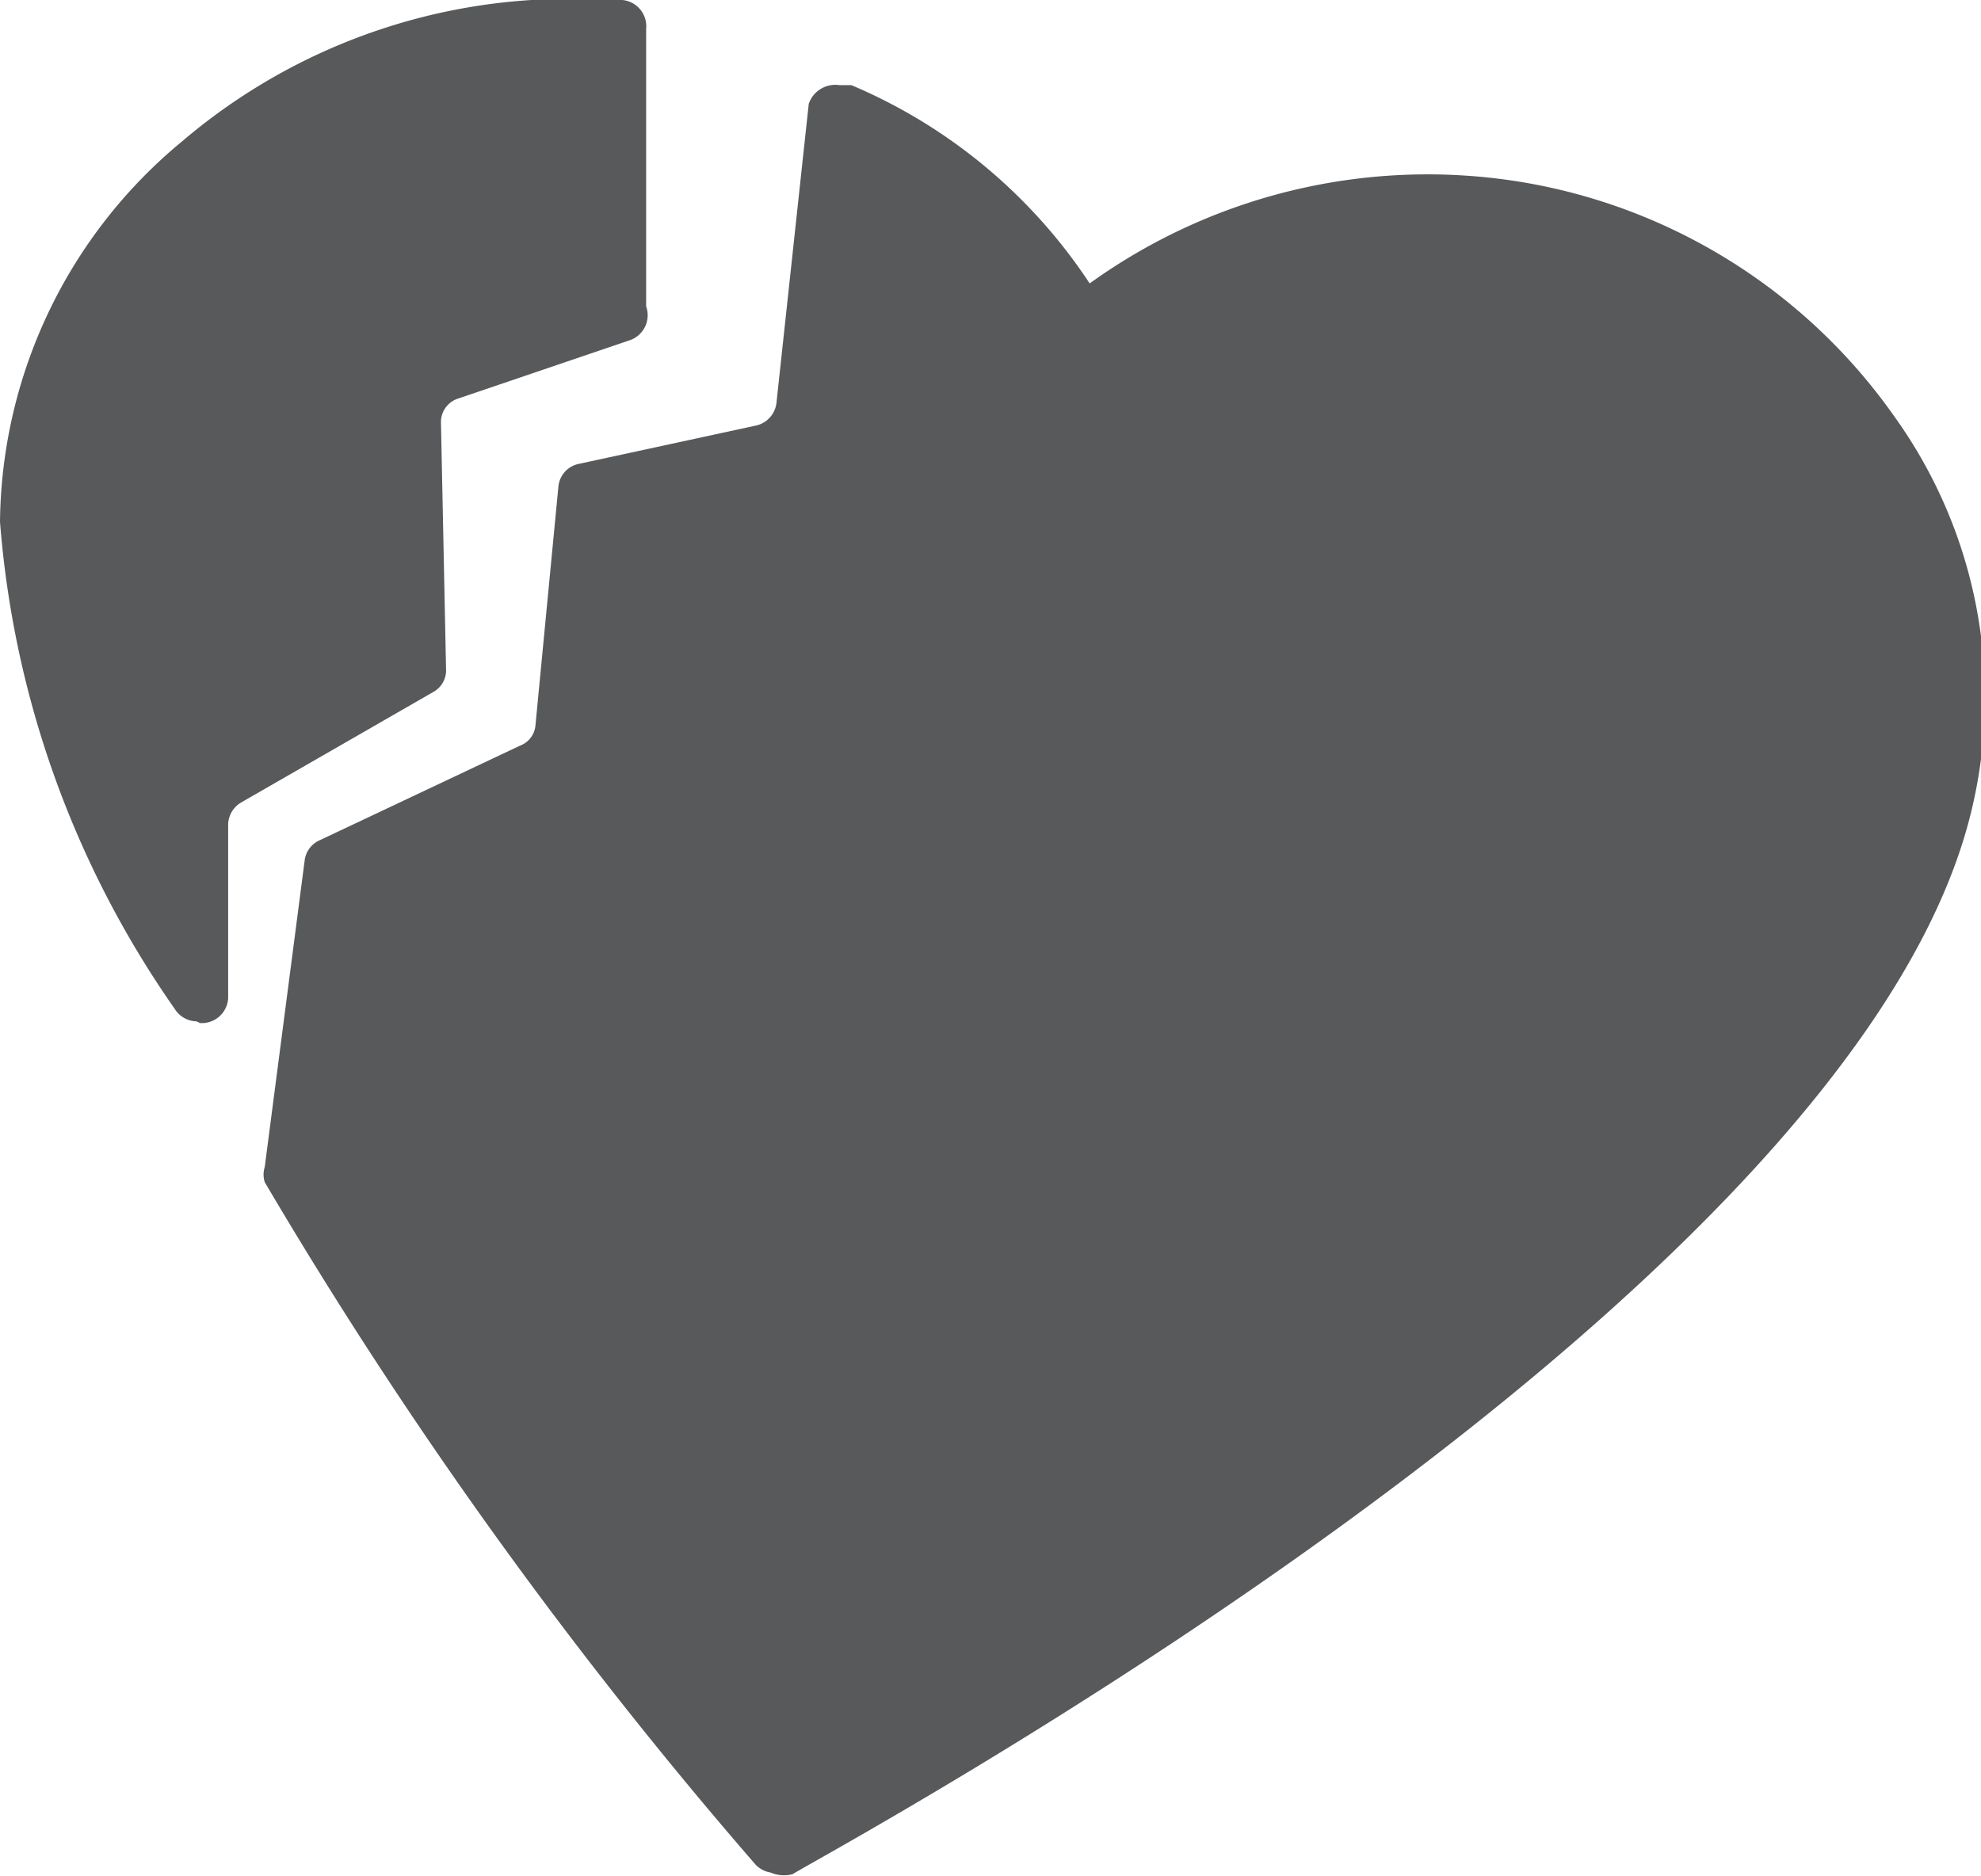 <svg xmlns="http://www.w3.org/2000/svg" viewBox="0 0 23.27 22.04"><defs><style>.cls-1{fill:#58595b;}</style></defs><title>Asset 19</title><g id="Layer_2" data-name="Layer 2"><g id="Book-2a"><path class="cls-1" d="M2.31,12a.31.31,0,0,1-.26-.15A11.53,11.53,0,0,1,0,6.13,5.87,5.87,0,0,1,2.14,1.66,7,7,0,0,1,7.12,0l.19,0a.31.31,0,0,1,.28.34s0,0,0,0l0,3.26A.31.31,0,0,1,7.39,4l-2,.68a.29.29,0,0,0-.21.29l.06,2.91a.29.29,0,0,1-.15.25L2.83,9.43a.31.31,0,0,0-.15.25h0l0,2.05a.31.31,0,0,1-.33.29Z"/><path class="cls-1" d="M9.05,22a.31.31,0,0,1-.19-.11,54.22,54.22,0,0,1-5.75-8,.3.3,0,0,1,0-.18l.47-3.61a.3.3,0,0,1,.18-.23L6.11,8.76a.28.28,0,0,0,.18-.24l.27-2.81a.3.3,0,0,1,.24-.26L8.88,5a.31.31,0,0,0,.24-.26L9.5,1.22A.33.33,0,0,1,9.86,1L10,1a6.28,6.28,0,0,1,2.8,2.33,6.79,6.79,0,0,1,5.08-1.19,6.69,6.69,0,0,1,4.37,2.75,5.66,5.66,0,0,1,.86,4.82h0c-1.59,5.72-13.3,12-13.8,12.31A.4.4,0,0,1,9.05,22Z"/></g></g></svg>